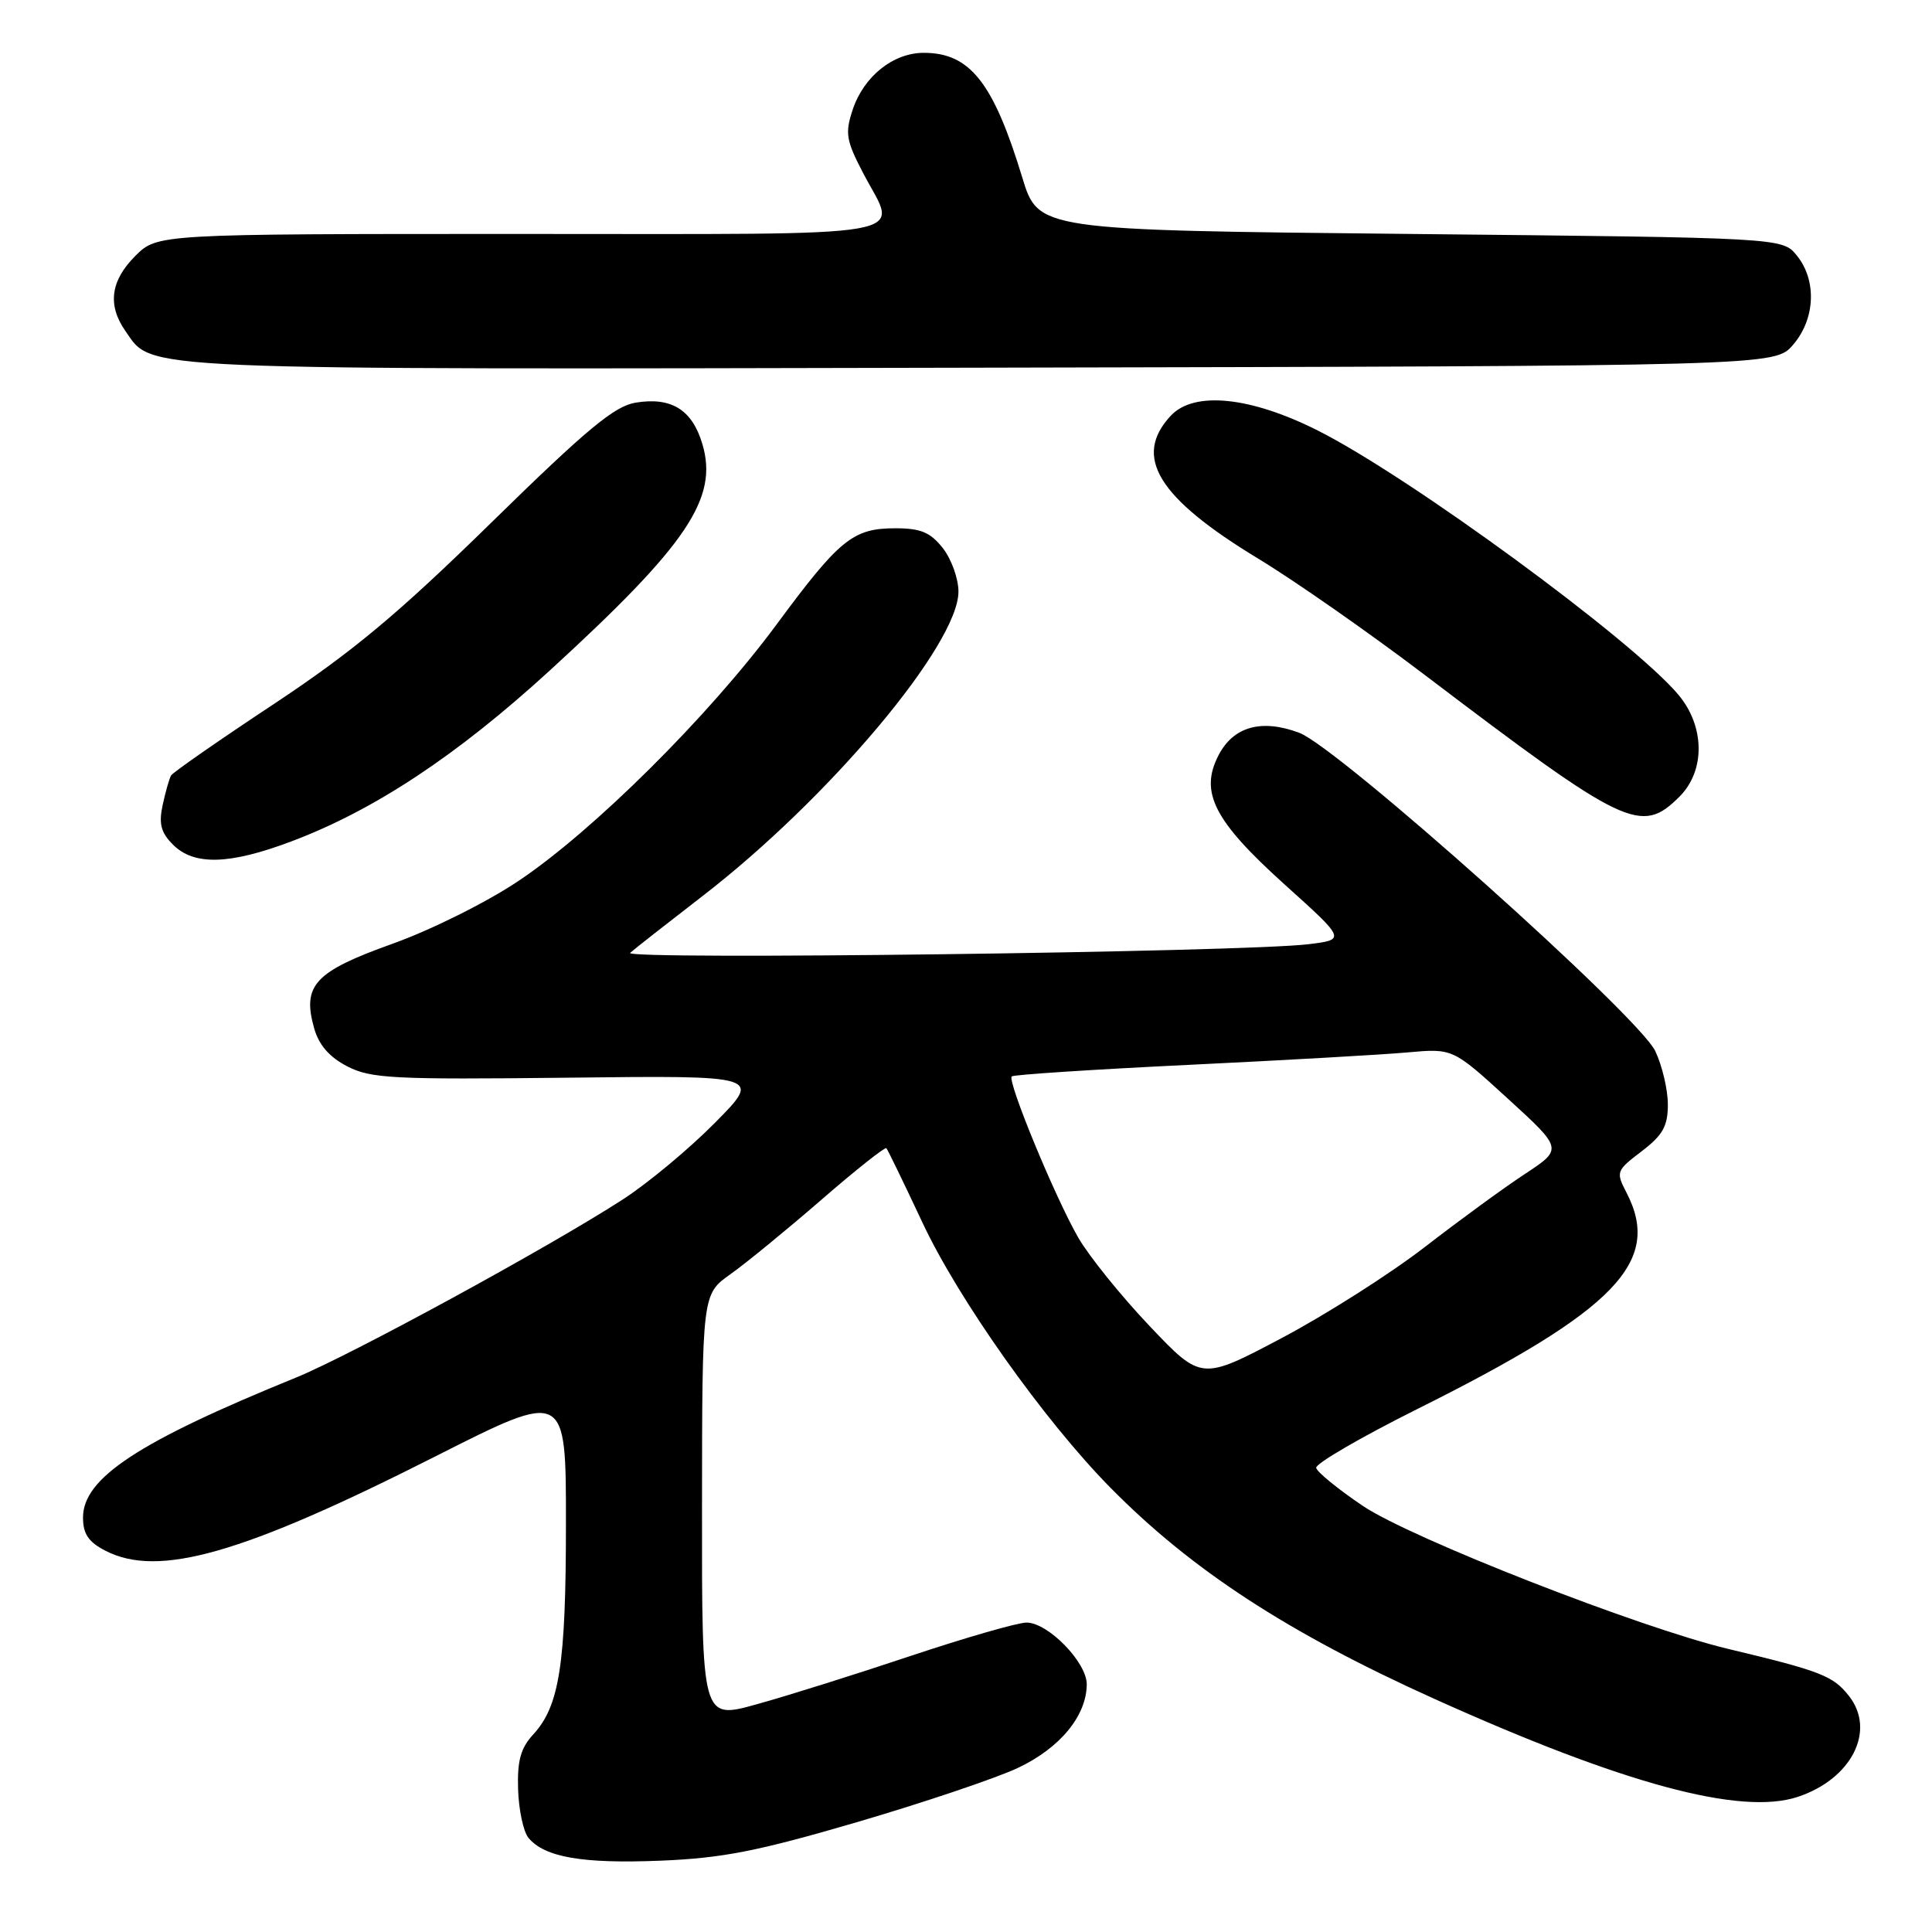 <?xml version="1.0" encoding="UTF-8" standalone="no"?>
<!DOCTYPE svg PUBLIC "-//W3C//DTD SVG 1.1//EN" "http://www.w3.org/Graphics/SVG/1.1/DTD/svg11.dtd" >
<svg xmlns="http://www.w3.org/2000/svg" xmlns:xlink="http://www.w3.org/1999/xlink" version="1.1" viewBox="0 0 256 256">
 <g >
 <path fill="currentColor"
d=" M 113.50 241.46 C 122.30 238.88 131.90 235.65 134.83 234.28 C 140.44 231.65 143.99 227.35 144.00 223.17 C 144.00 220.26 138.87 215.00 136.02 215.00 C 134.85 215.00 127.95 216.99 120.69 219.41 C 113.44 221.84 104.24 224.73 100.25 225.83 C 93.00 227.85 93.00 227.85 93.02 199.67 C 93.04 171.50 93.04 171.50 96.77 168.85 C 98.82 167.40 104.24 162.96 108.81 159.00 C 113.38 155.03 117.27 151.95 117.45 152.14 C 117.63 152.34 119.78 156.78 122.23 162.00 C 127.01 172.20 138.33 188.18 147.09 197.08 C 157.85 208.01 170.61 216.33 190.00 225.08 C 215.07 236.39 230.64 240.59 238.20 238.10 C 245.34 235.74 248.61 229.32 245.00 224.73 C 242.90 222.05 241.27 221.42 229.00 218.49 C 217.22 215.68 186.88 203.80 180.57 199.53 C 177.29 197.32 174.51 195.05 174.40 194.50 C 174.28 193.95 180.34 190.43 187.85 186.68 C 214.08 173.59 220.26 167.20 215.53 158.05 C 214.09 155.28 214.15 155.12 217.53 152.55 C 220.34 150.40 221.00 149.22 221.00 146.35 C 221.00 144.40 220.25 141.21 219.33 139.27 C 217.10 134.59 177.31 99.02 172.14 97.09 C 167.14 95.23 163.43 96.27 161.46 100.08 C 158.92 104.98 160.86 108.76 170.22 117.20 C 178.33 124.50 178.33 124.50 173.41 125.11 C 164.82 126.17 82.43 127.22 83.50 126.26 C 84.05 125.76 88.33 122.41 93.00 118.80 C 109.77 105.89 127.00 85.41 127.00 78.39 C 127.00 76.68 126.07 74.08 124.93 72.63 C 123.28 70.53 122.00 70.00 118.65 70.00 C 113.02 70.00 111.26 71.43 102.86 82.80 C 93.91 94.90 78.60 110.11 68.70 116.73 C 64.50 119.55 57.11 123.23 51.99 125.06 C 41.70 128.74 40.02 130.55 41.62 136.23 C 42.25 138.47 43.64 140.07 46.02 141.30 C 49.15 142.91 52.08 143.06 75.22 142.80 C 100.95 142.50 100.95 142.50 94.72 148.79 C 91.30 152.25 85.80 156.82 82.50 158.95 C 72.68 165.30 46.43 179.60 39.21 182.54 C 18.34 191.03 11.00 195.85 11.00 201.08 C 11.00 203.25 11.72 204.32 13.95 205.47 C 20.98 209.11 32.14 205.92 57.75 192.95 C 75.00 184.22 75.00 184.22 74.99 201.86 C 74.99 220.55 74.13 226.06 70.65 229.83 C 68.99 231.63 68.53 233.30 68.65 237.11 C 68.74 239.83 69.35 242.72 70.03 243.53 C 72.16 246.10 77.19 246.97 87.50 246.55 C 95.70 246.22 100.38 245.30 113.50 241.46 Z  M 38.58 111.50 C 49.59 107.36 60.56 100.10 72.91 88.79 C 91.10 72.13 95.22 66.01 93.06 58.81 C 91.71 54.29 88.96 52.58 84.24 53.35 C 81.43 53.80 77.77 56.84 65.13 69.22 C 52.73 81.36 46.77 86.33 36.31 93.27 C 29.05 98.07 22.92 102.34 22.67 102.75 C 22.43 103.16 21.93 104.93 21.55 106.68 C 21.02 109.17 21.32 110.32 22.93 111.93 C 25.71 114.71 30.41 114.58 38.58 111.50 Z  M 222.55 105.55 C 225.98 102.11 225.91 96.24 222.39 92.05 C 216.30 84.81 186.86 63.23 174.68 57.08 C 165.72 52.55 158.22 51.78 155.14 55.08 C 150.08 60.51 153.40 65.94 166.70 74.01 C 171.54 76.94 181.47 83.88 188.77 89.42 C 215.45 109.67 217.46 110.63 222.55 105.55 Z  M 237.59 45.69 C 240.54 42.26 240.76 37.15 238.09 33.86 C 236.18 31.50 236.18 31.50 186.88 31.00 C 137.58 30.50 137.58 30.50 135.45 23.50 C 131.62 10.92 128.52 7.00 122.41 7.00 C 118.34 7.00 114.45 10.12 112.98 14.55 C 111.95 17.67 112.11 18.61 114.41 23.01 C 118.96 31.71 123.02 31.00 68.92 31.00 C 20.85 31.00 20.85 31.00 17.92 33.92 C 14.64 37.21 14.22 40.44 16.63 43.88 C 20.30 49.12 16.51 48.96 129.84 48.72 C 235.17 48.50 235.17 48.50 237.59 45.69 Z  M 152.34 175.72 C 148.57 171.75 144.31 166.47 142.88 164.00 C 139.81 158.68 133.43 143.22 134.06 142.63 C 134.30 142.40 144.85 141.71 157.50 141.10 C 170.15 140.49 183.20 139.75 186.50 139.45 C 192.50 138.91 192.50 138.91 199.79 145.57 C 207.09 152.24 207.09 152.24 202.07 155.55 C 199.31 157.36 193.33 161.73 188.78 165.25 C 184.22 168.77 175.71 174.19 169.85 177.29 C 159.19 182.93 159.19 182.93 152.34 175.72 Z "/>
</g>
</svg>